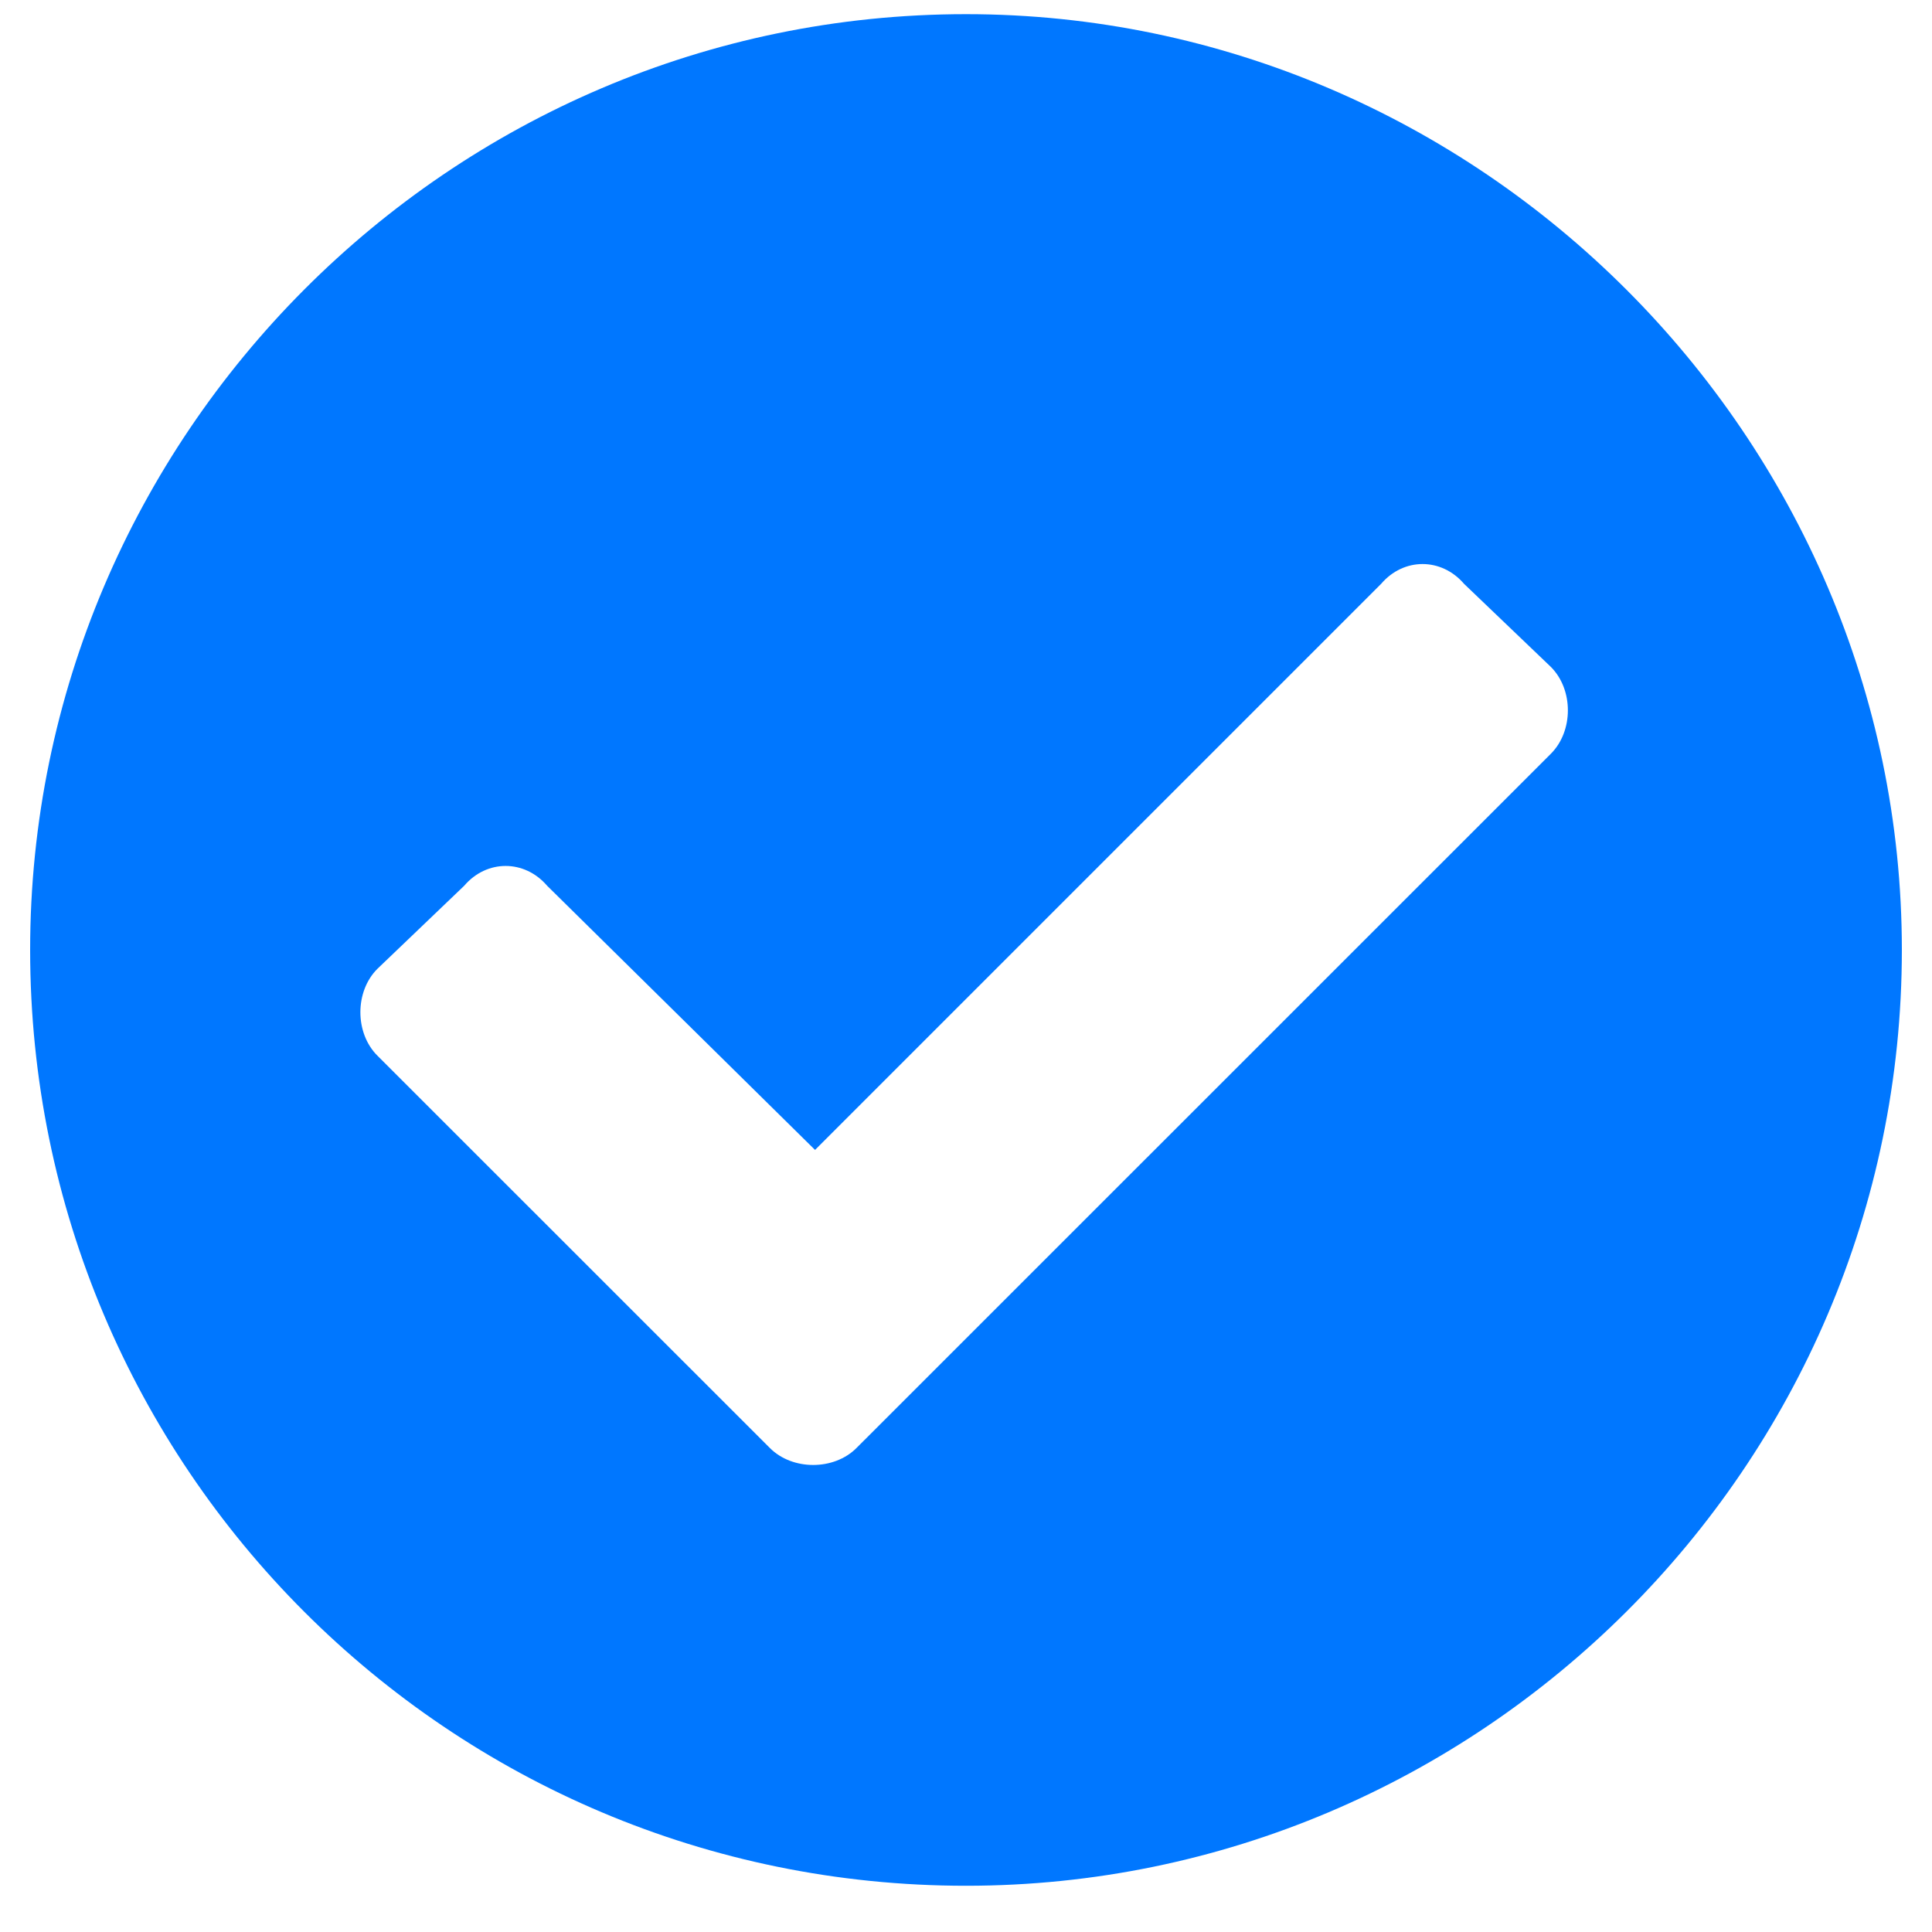 <svg width="15" height="15" viewBox="0 0 15 15" fill="none" xmlns="http://www.w3.org/2000/svg">
<path d="M14.766 7.375C14.766 11.389 11.484 14.641 7.5 14.641C3.486 14.641 0.234 11.389 0.234 7.375C0.234 3.391 3.486 0.11 7.5 0.11C11.484 0.11 14.766 3.391 14.766 7.375ZM6.65 11.242L12.041 5.852C12.217 5.676 12.217 5.354 12.041 5.178L11.367 4.533C11.191 4.328 10.898 4.328 10.723 4.533L6.328 8.928L4.248 6.877C4.072 6.672 3.779 6.672 3.604 6.877L2.93 7.522C2.754 7.698 2.754 8.02 2.93 8.196L5.977 11.242C6.152 11.418 6.475 11.418 6.65 11.242Z" fill="#0077FF"/>
</svg>
